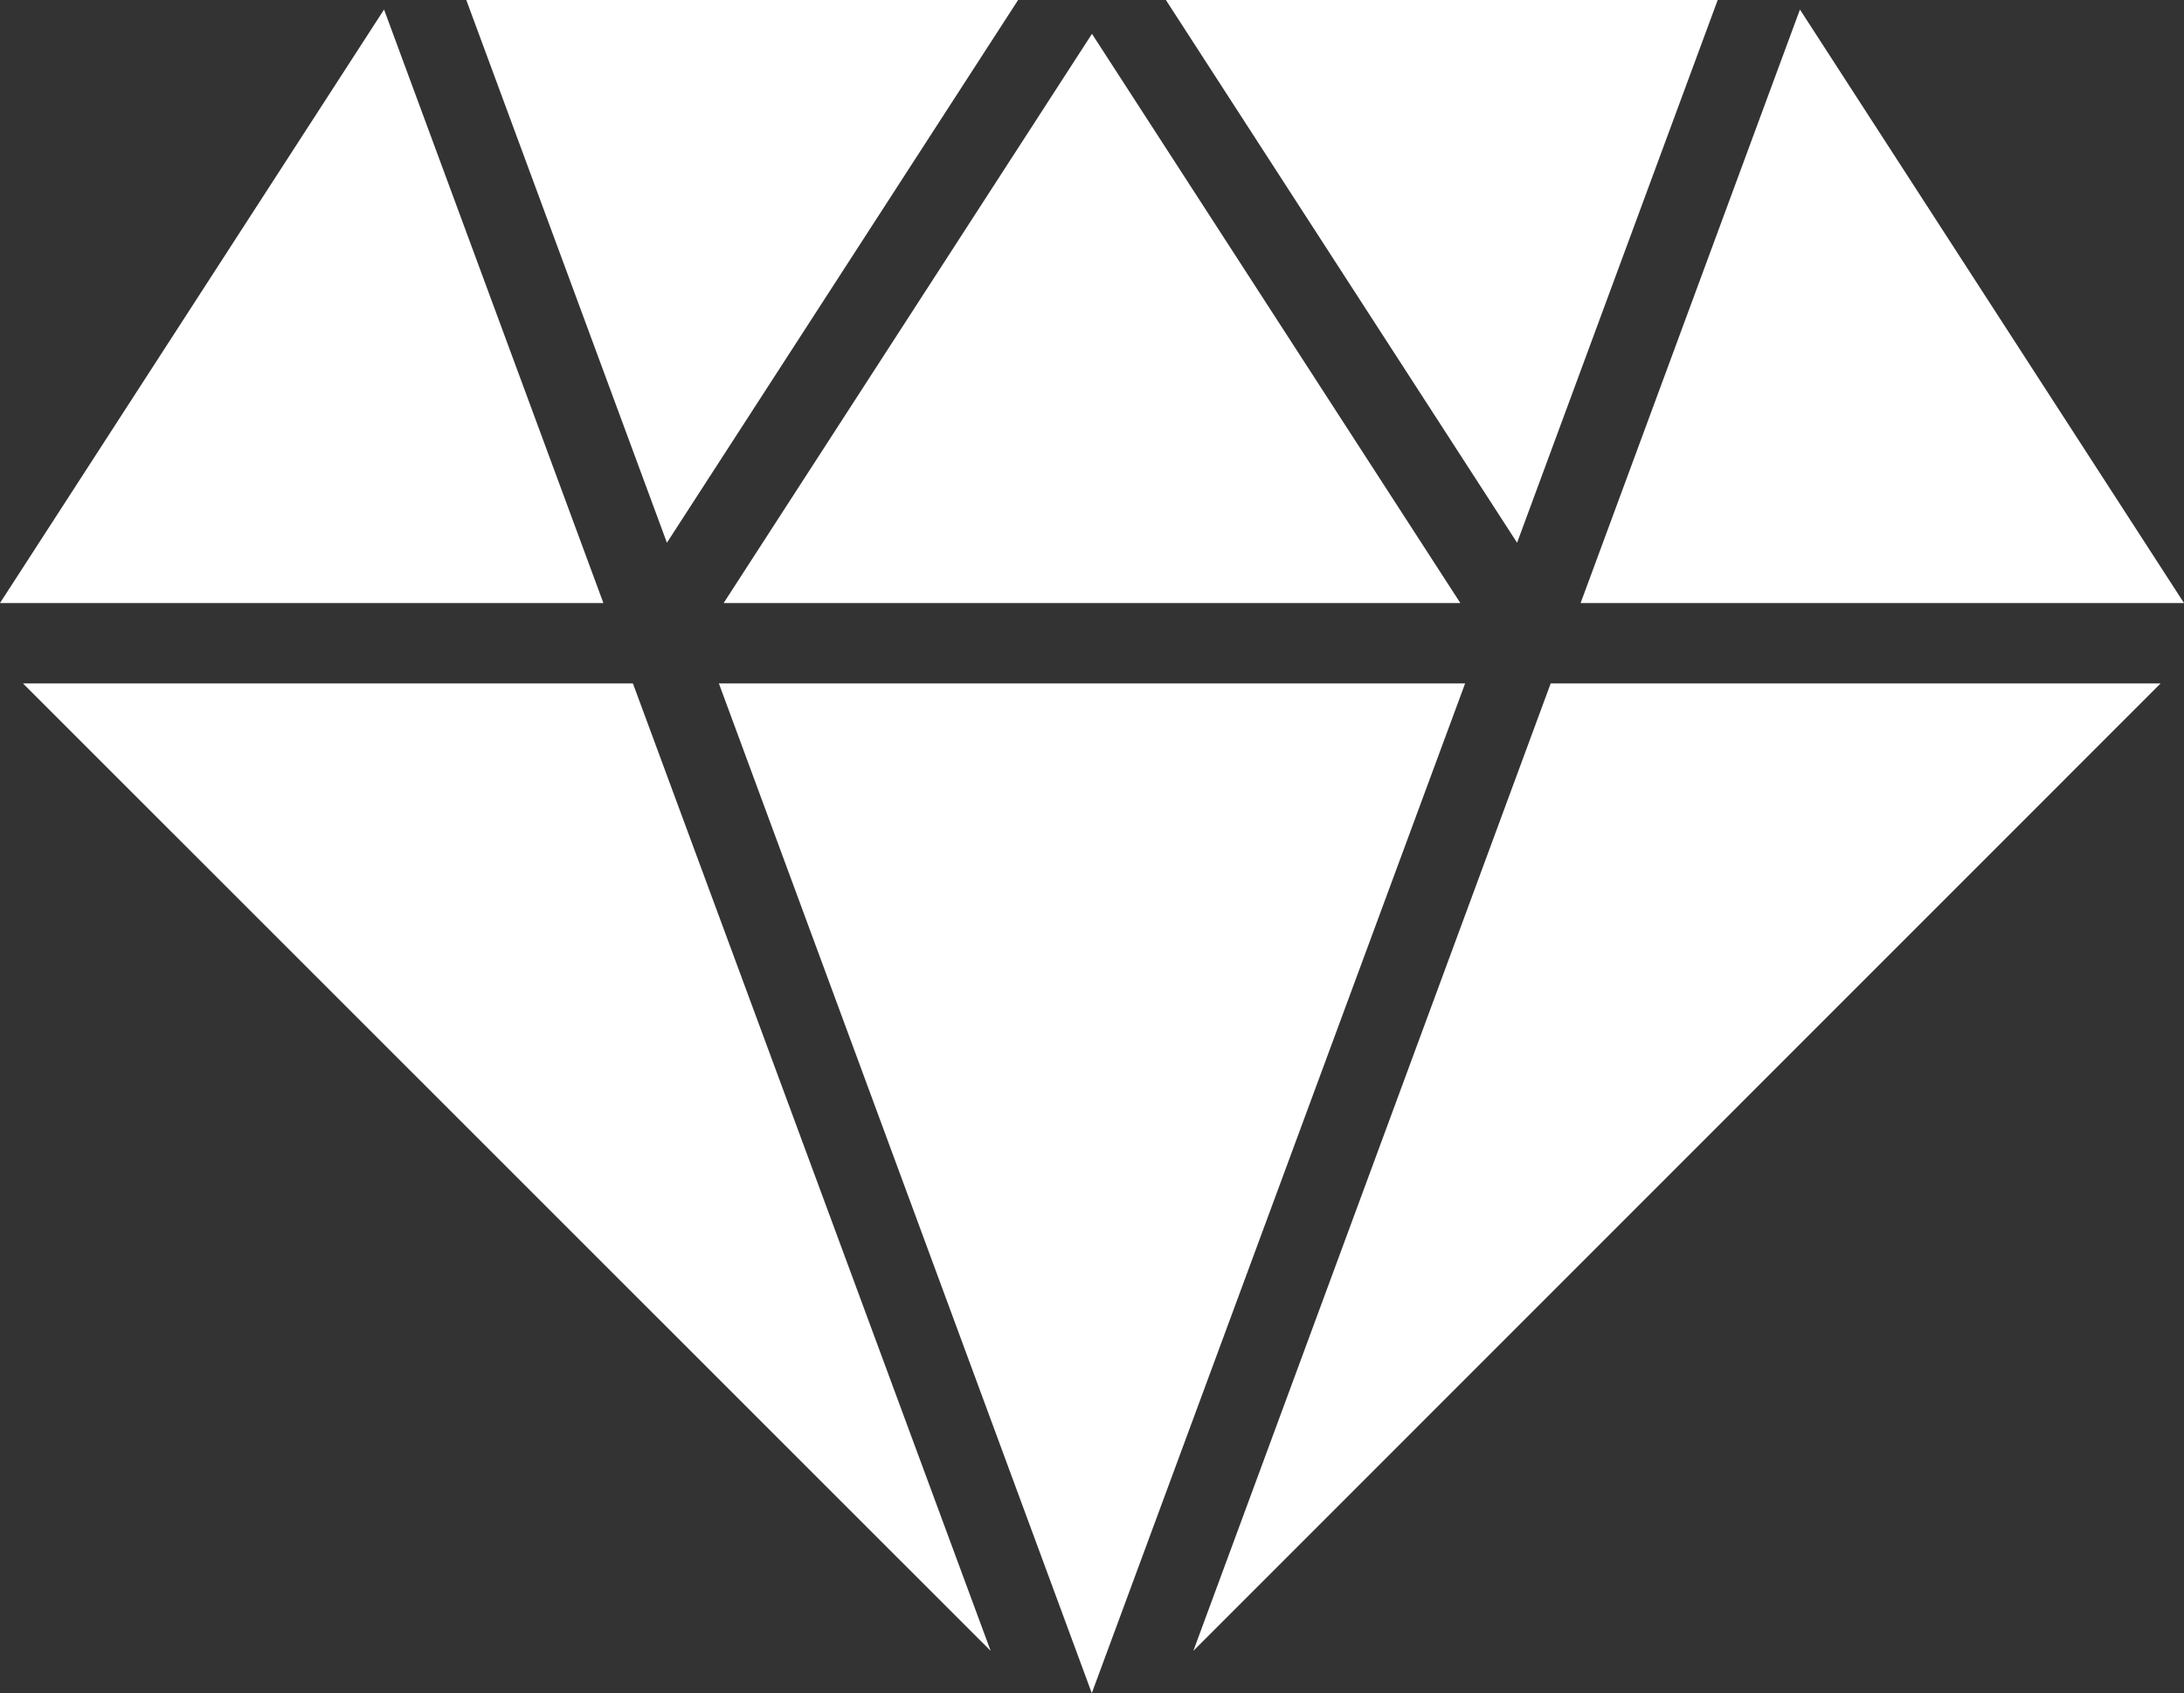 <svg xmlns="http://www.w3.org/2000/svg" viewBox="0 0 380.27 294.81"><rect x="0" y="0" width="380.27" height="294.81" fill="#333333" stroke="none"/><defs><style>.cls-1{fill:#fff;}</style></defs><title>goals-ic-2</title><g id="Слой_2" data-name="Слой 2"><g id="Слой_1-2" data-name="Слой 1"><path class="cls-1" d="M380.27,105H275.21L313.4,1.66ZM255.1,119l-65,175.81L125.17,119ZM126,105,190.13,5.89,254.27,105ZM203,0h96.08L264.15,94.5ZM116.12,94.5,81.19,0h96.08Zm56.37,192.95L4,119h106.2ZM270,119h106.2L207.78,287.45ZM66.87,1.66,105.06,105H0Z"/></g></g></svg>